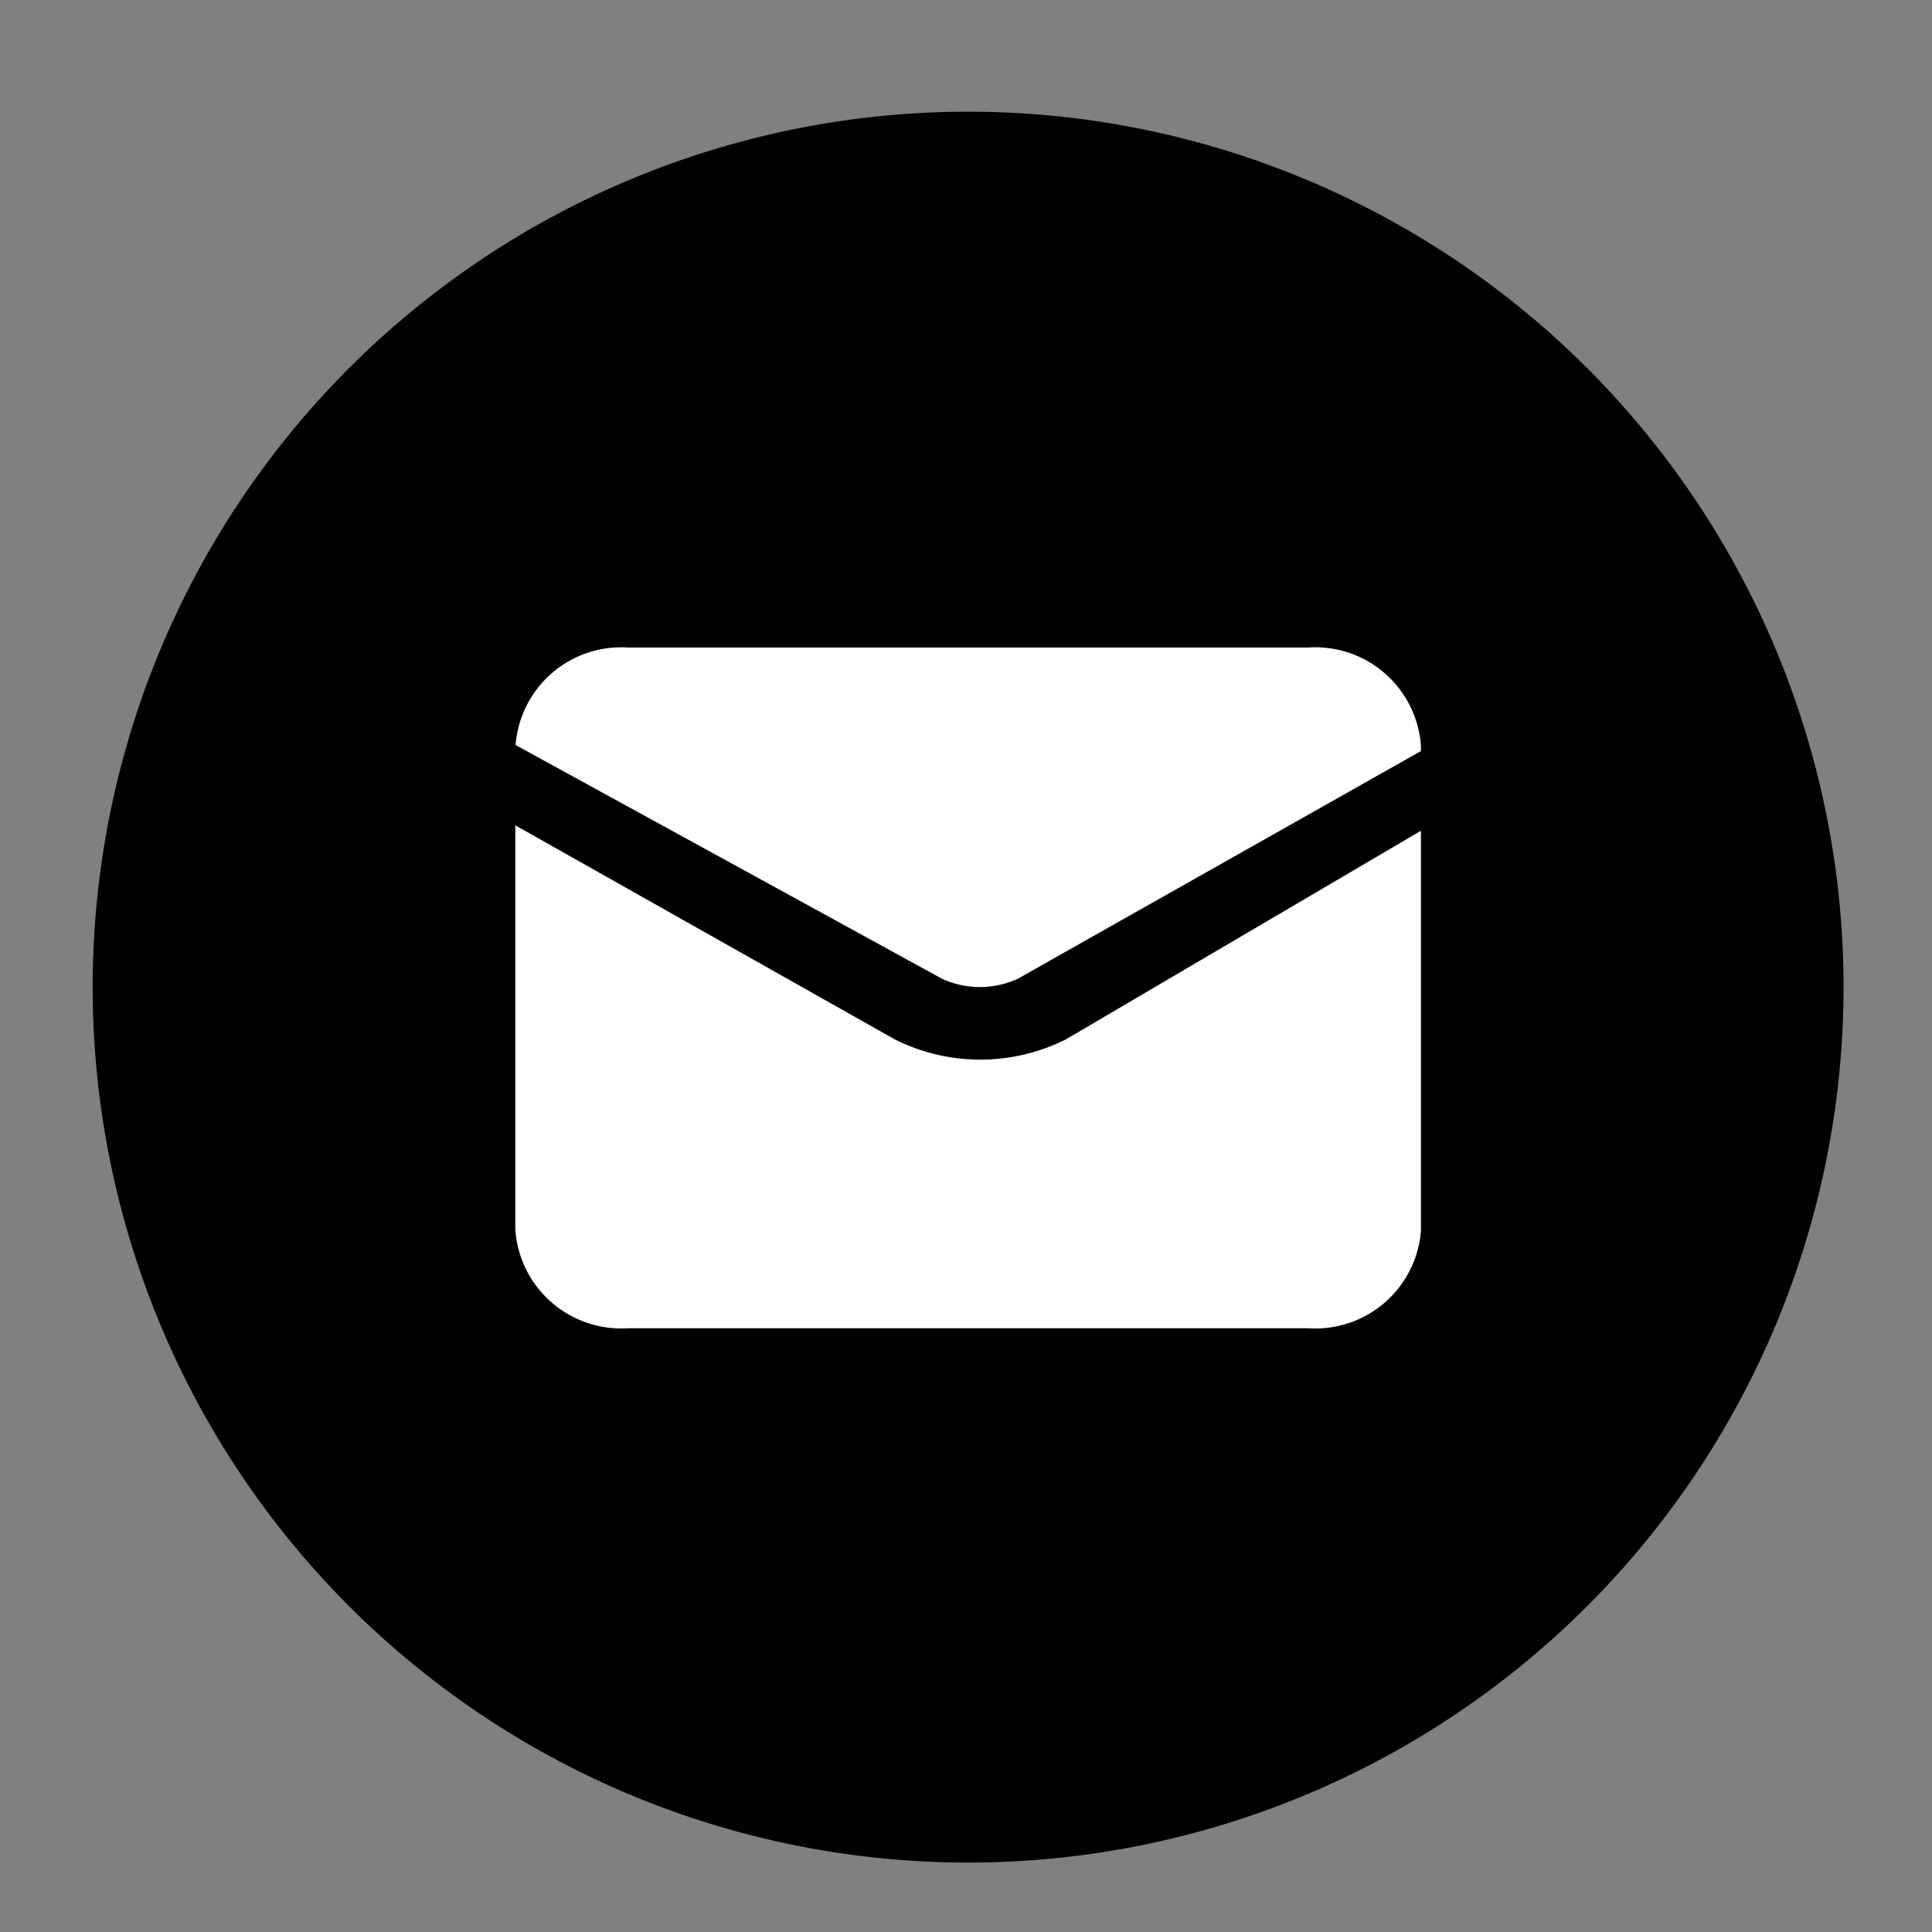 <?xml version="1.0" standalone="no"?><!DOCTYPE svg PUBLIC "-//W3C//DTD SVG 1.1//EN" "http://www.w3.org/Graphics/SVG/1.1/DTD/svg11.dtd"><svg t="1686124335507" class="icon" viewBox="0 0 1024 1024" version="1.1" xmlns="http://www.w3.org/2000/svg" p-id="1178" xmlns:xlink="http://www.w3.org/1999/xlink" width="200" height="200"><rect x="0" y="0" width="1024" height="1024" fill="#808080" stroke="none"/><path d="M513.12 523.2m-464 0a464 464 0 1 0 928 0 464 464 0 1 0-928 0Z" p-id="1179"></path><path d="M693.28 343.2H332.96a56.16 56.16 0 0 0-59.68 51.68l225.92 123.84a48 48 0 0 0 40.32 0l213.6-120.64v-2.88a56.16 56.16 0 0 0-59.84-52z" fill="#FFFFFF" p-id="1180"></path><path d="M273.12 437.44v214.24A56.32 56.32 0 0 0 332.96 704h360.32a56.16 56.16 0 0 0 59.84-51.52V440.32l-188.16 110.56a101.12 101.12 0 0 1-90.72 0z" fill="#FFFFFF" p-id="1181"></path></svg>